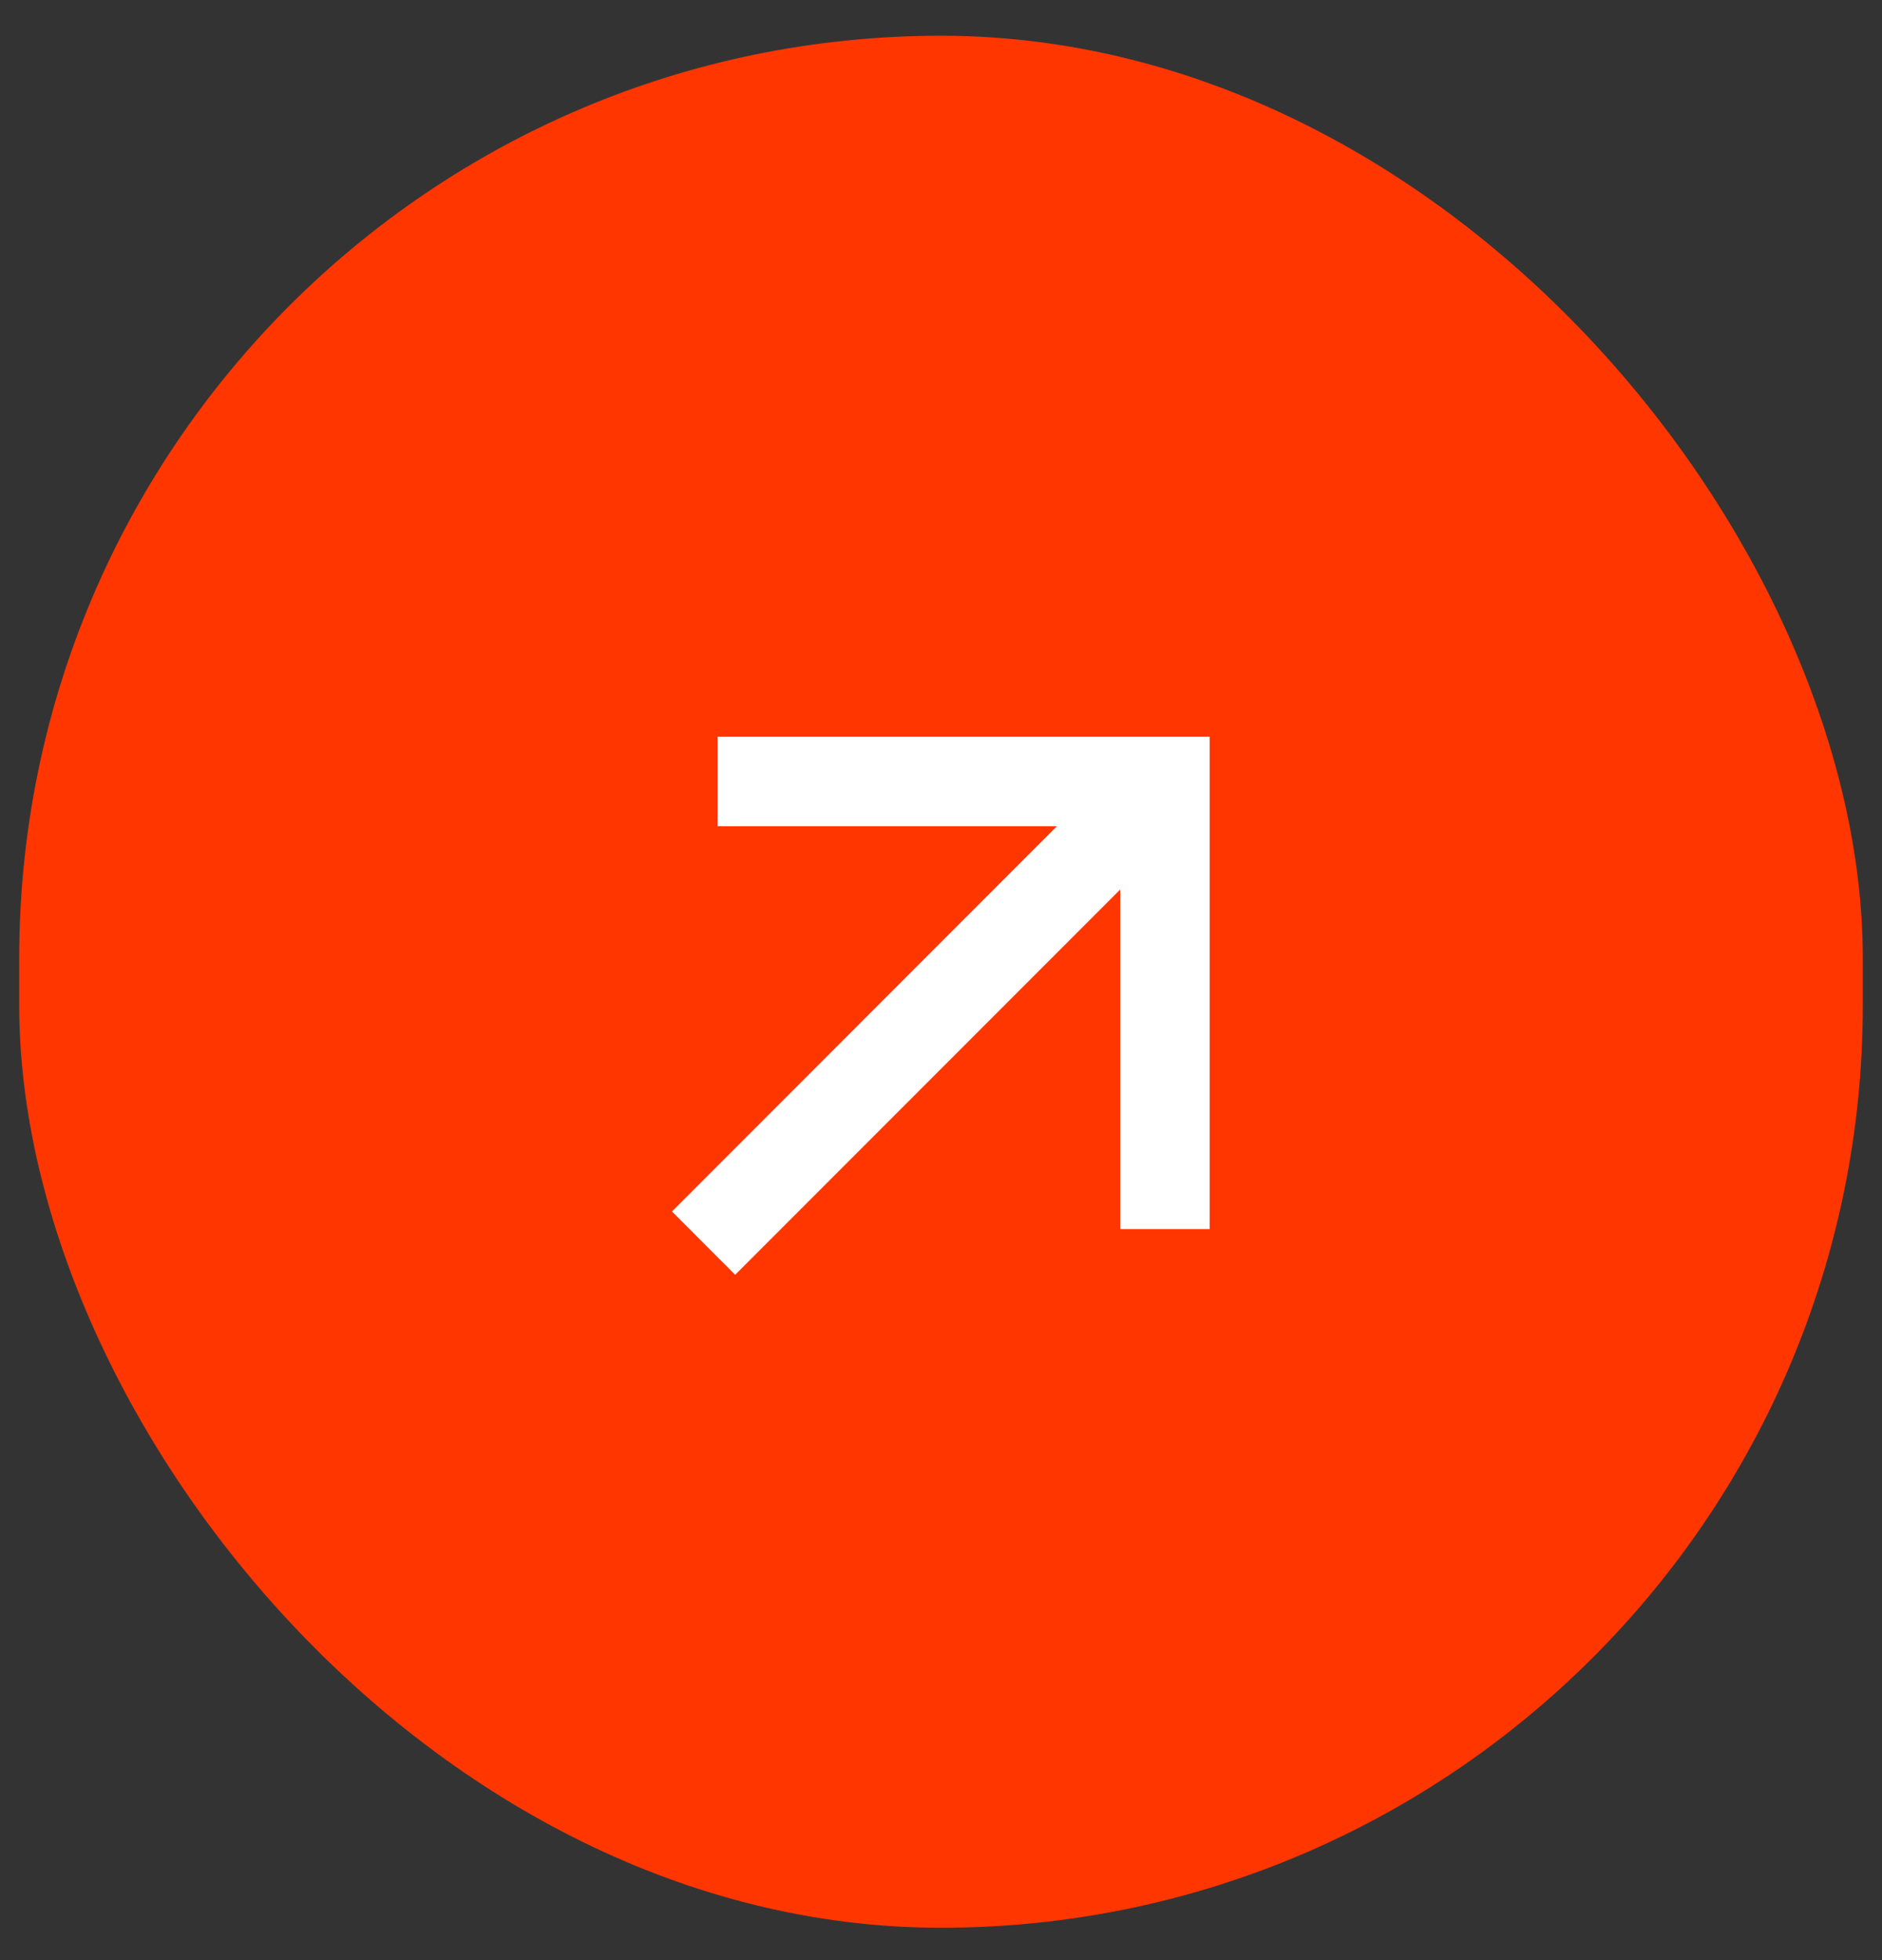 <svg width="49" height="51" viewBox="0 0 49 51" fill="none" xmlns="http://www.w3.org/2000/svg">
<rect x="0" y="0" width="49" height="51" fill="#333333" stroke="none"/>
<rect x="0.5" y="0.93" width="48" height="49.23" rx="24" fill="#FF3600"/>
<path d="M29.165 23.146L19.141 33.17L17.495 31.523L27.517 21.499H18.684V19.17H31.495V31.981H29.165V23.146Z" fill="white"/>
</svg>
